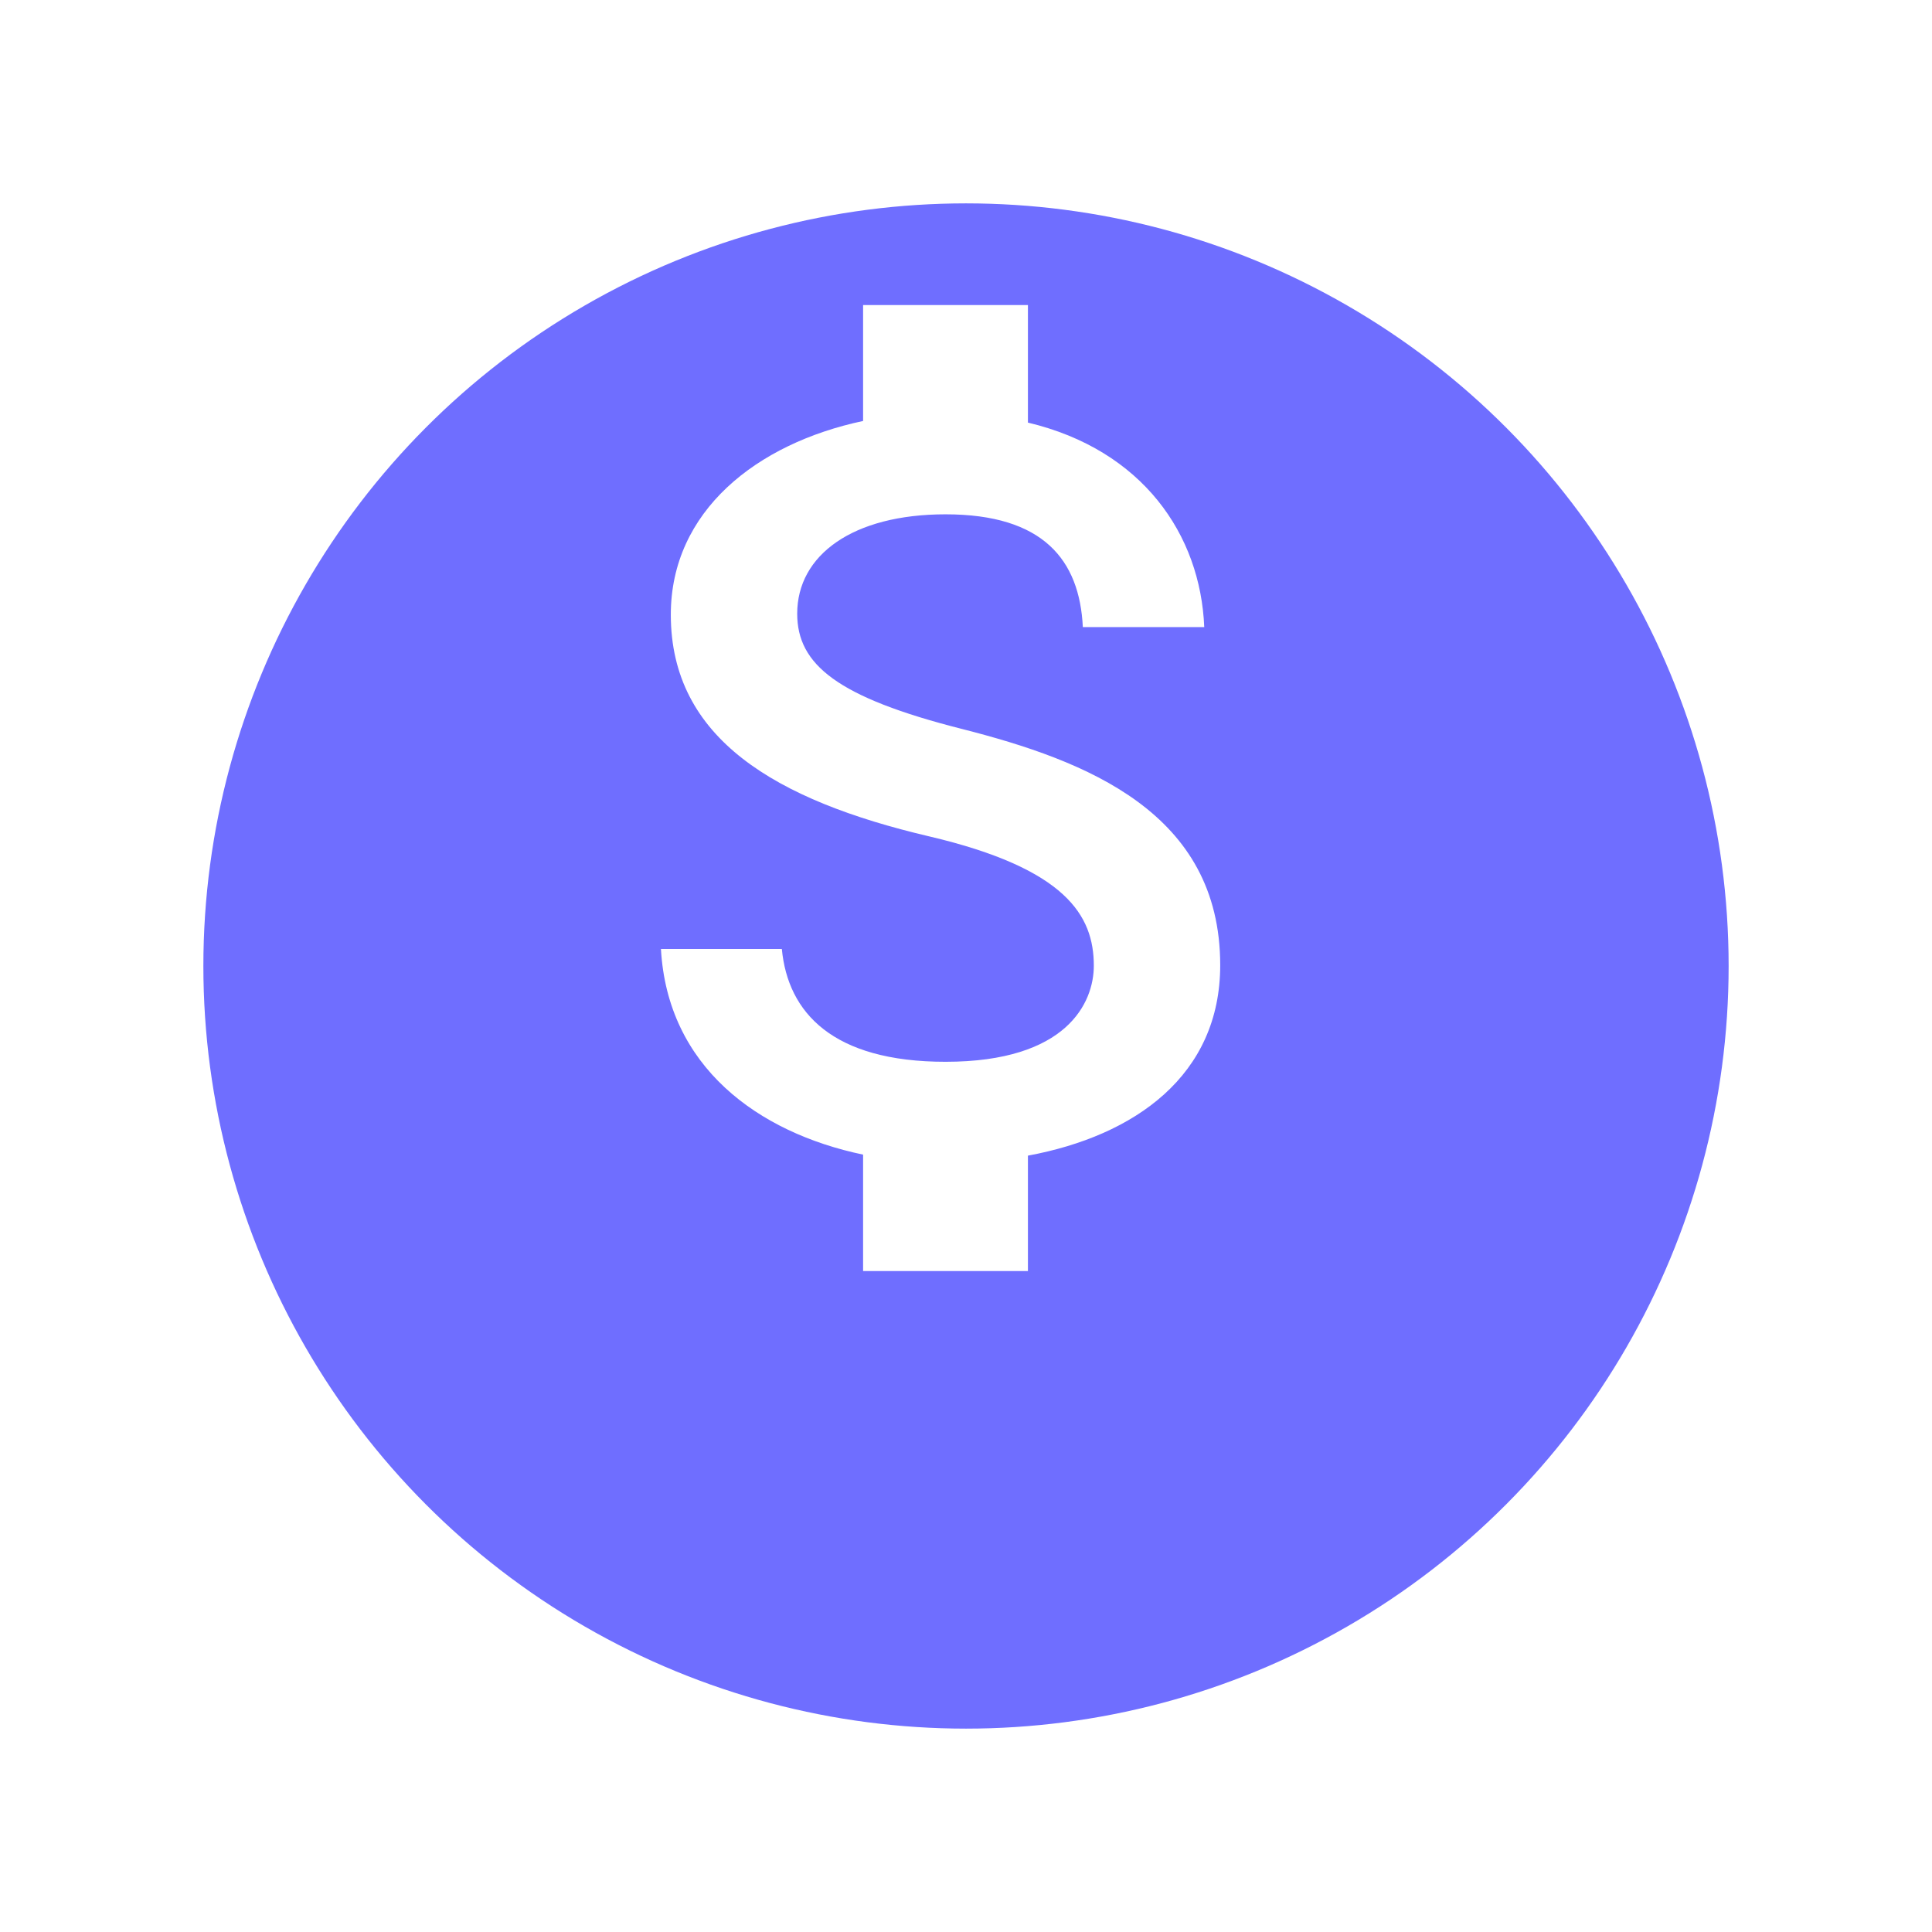 <svg width="19" height="19" viewBox="0 0 19 19" fill="none" xmlns="http://www.w3.org/2000/svg">
<g filter="url(#filter0_d_554_664)">
<circle cx="9.5" cy="7.5" r="7.5" fill="#6F6EFF"/>
</g>
<path d="M9.461 7.169C8.234 6.858 7.84 6.536 7.84 6.035C7.84 5.459 8.386 5.058 9.299 5.058C10.26 5.058 10.617 5.507 10.649 6.167H11.843C11.806 5.259 11.238 4.425 10.109 4.156V3H8.488V4.14C7.44 4.362 6.597 5.027 6.597 6.045C6.597 7.264 7.629 7.871 9.137 8.225C10.487 8.542 10.757 9.006 10.757 9.497C10.757 9.861 10.493 10.442 9.299 10.442C8.186 10.442 7.748 9.956 7.689 9.333H6.5C6.565 10.489 7.451 11.138 8.488 11.355V12.5H10.109V11.365C11.163 11.17 12 10.574 12 9.492C12 7.993 10.687 7.481 9.461 7.169Z" fill="white"/>
<defs>
<filter id="filter0_d_554_664" x="0" y="0" width="19" height="19" filterUnits="userSpaceOnUse" color-interpolation-filters="sRGB">
<feFlood flood-opacity="0" result="BackgroundImageFix"/>
<feColorMatrix in="SourceAlpha" type="matrix" values="0 0 0 0 0 0 0 0 0 0 0 0 0 0 0 0 0 0 127 0" result="hardAlpha"/>
<feOffset dy="2"/>
<feGaussianBlur stdDeviation="1"/>
<feComposite in2="hardAlpha" operator="out"/>
<feColorMatrix type="matrix" values="0 0 0 0 0 0 0 0 0 0 0 0 0 0 0 0 0 0 0.25 0"/>
<feBlend mode="normal" in2="BackgroundImageFix" result="effect1_dropShadow_554_664"/>
<feBlend mode="normal" in="SourceGraphic" in2="effect1_dropShadow_554_664" result="shape"/>
</filter>
</defs>
</svg>
